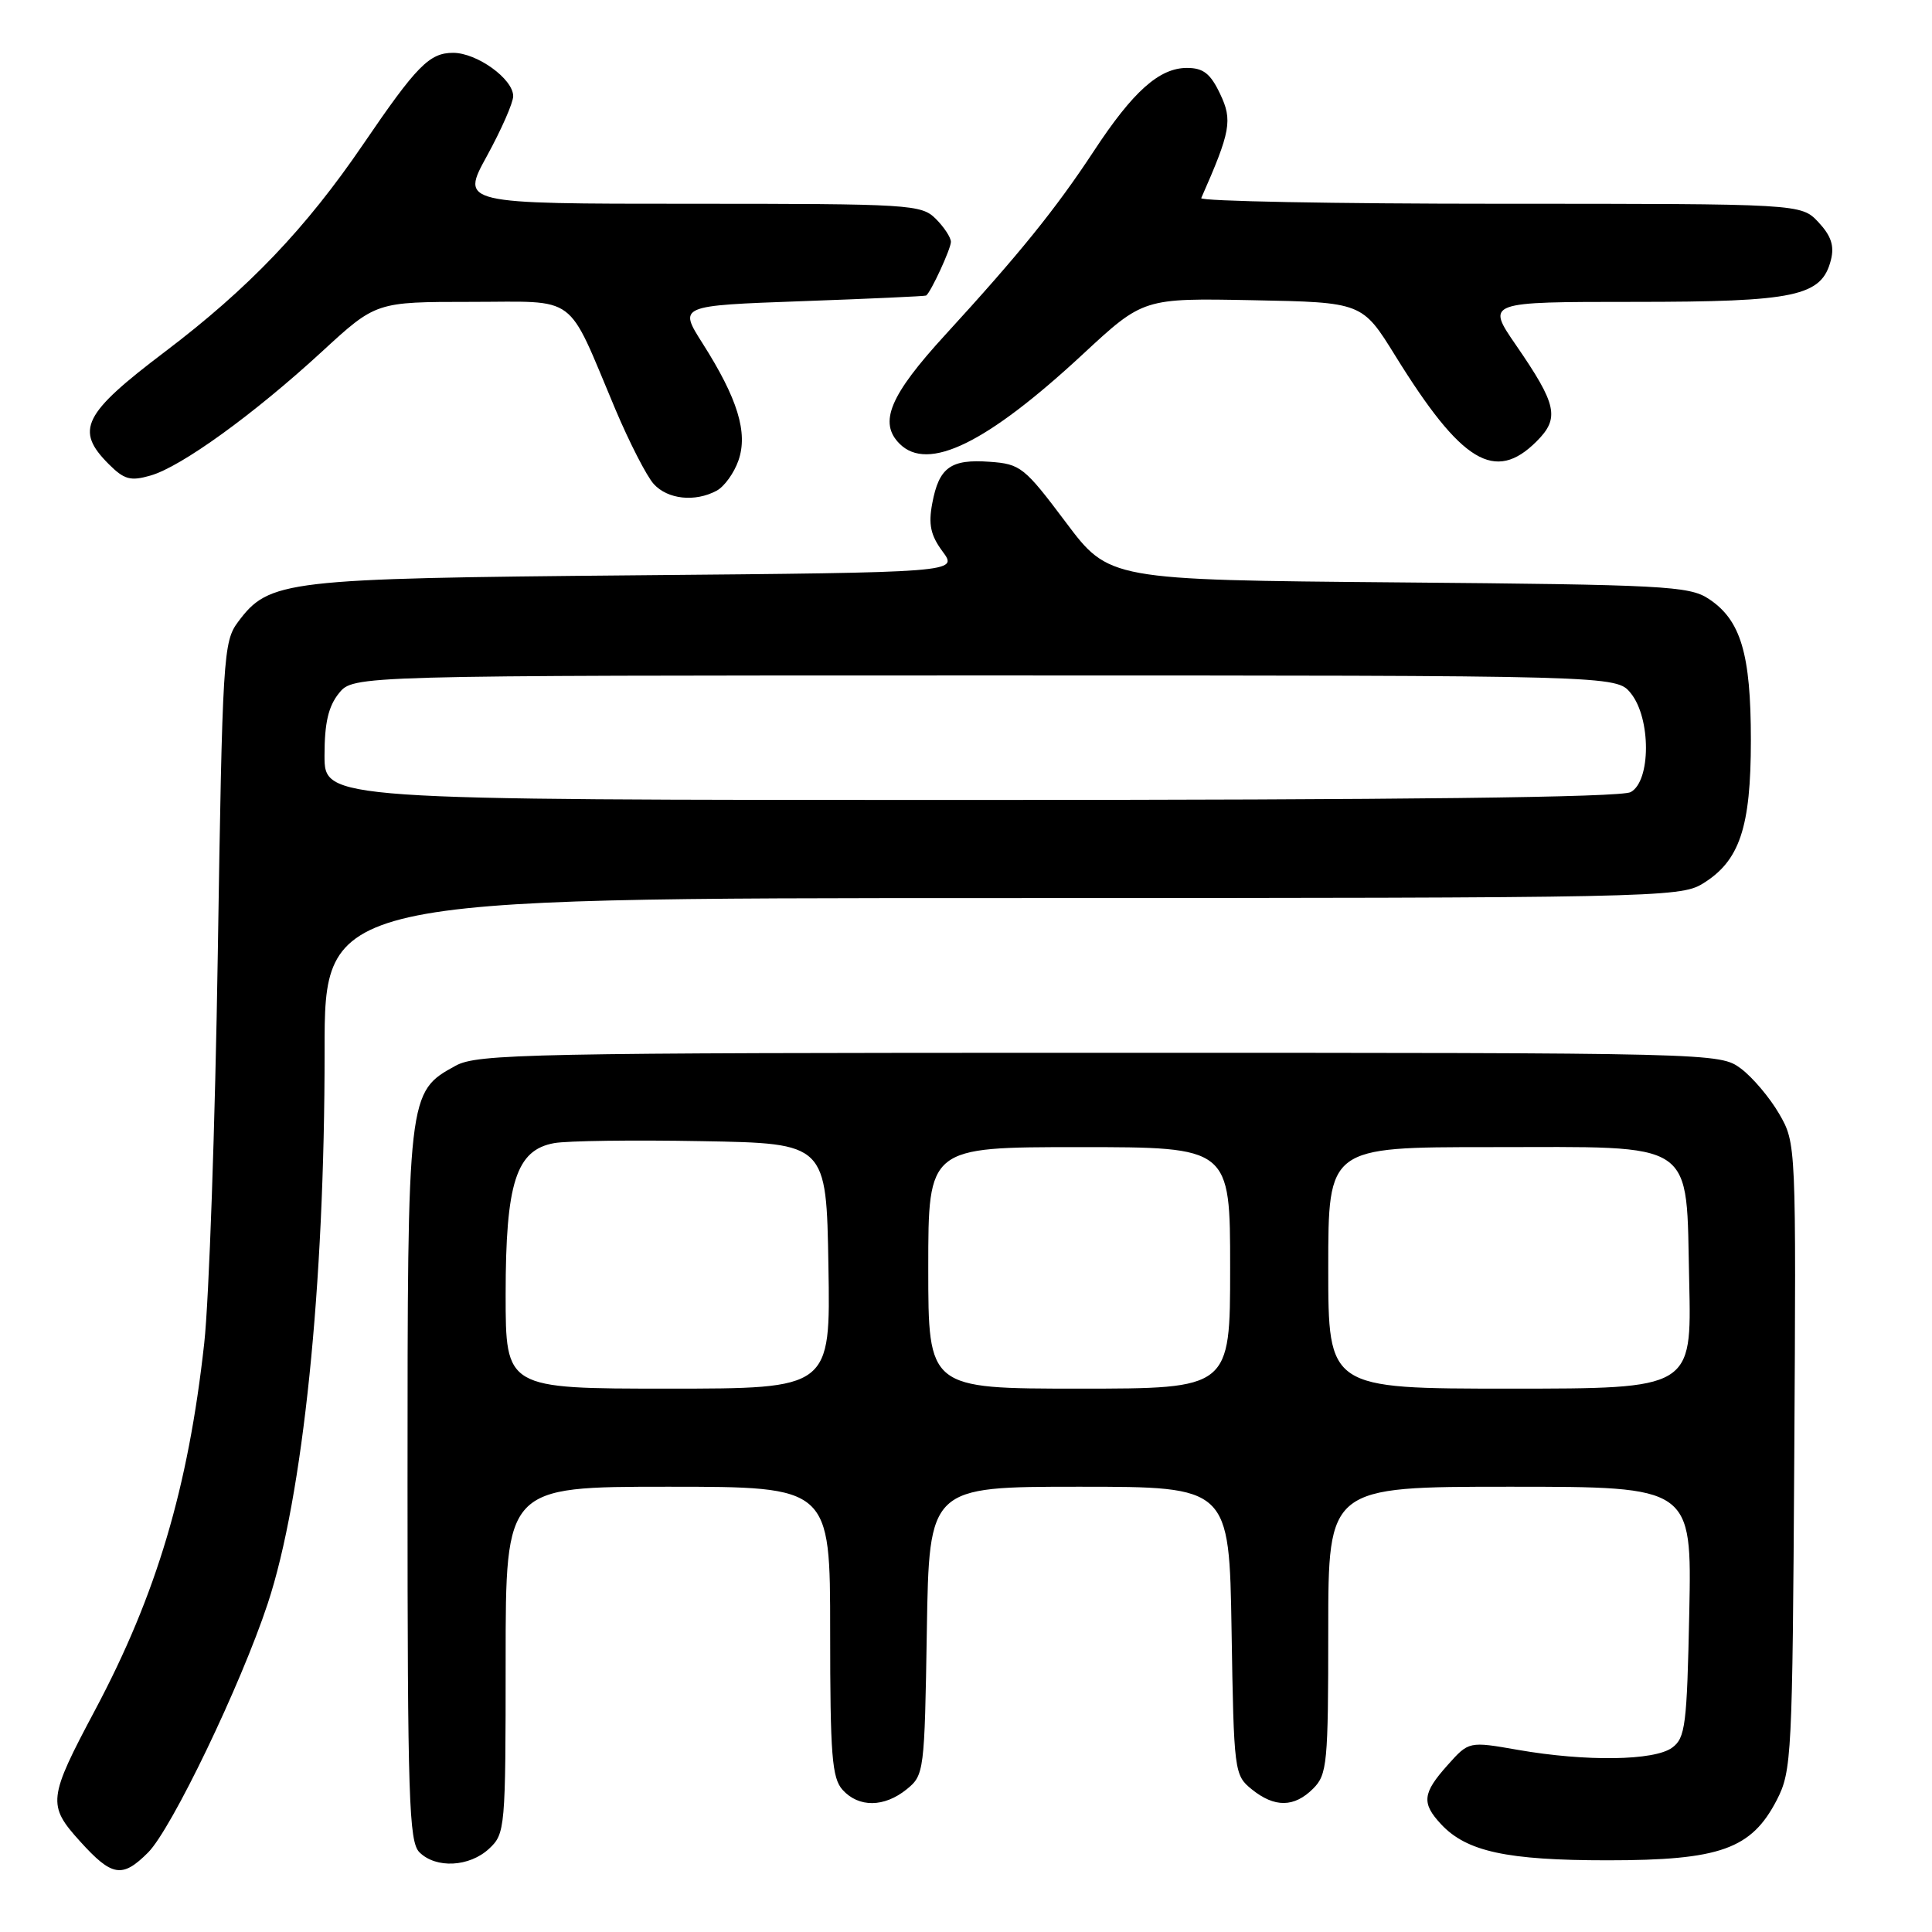 <?xml version="1.0" encoding="UTF-8" standalone="no"?>
<!DOCTYPE svg PUBLIC "-//W3C//DTD SVG 1.1//EN" "http://www.w3.org/Graphics/SVG/1.1/DTD/svg11.dtd" >
<svg xmlns="http://www.w3.org/2000/svg" xmlns:xlink="http://www.w3.org/1999/xlink" version="1.1" viewBox="0 0 256 256">
 <g >
 <path fill="currentColor"
d=" M 19.62 245.47 C 22.73 242.36 31.90 223.30 35.47 212.50 C 40.15 198.36 43.03 170.39 43.01 139.25 C 43.00 119.00 43.00 119.00 132.75 119.00 C 218.80 118.99 222.63 118.92 225.58 117.11 C 230.51 114.11 232.00 109.68 232.00 98.07 C 232.00 86.60 230.66 82.13 226.38 79.33 C 223.83 77.65 220.37 77.47 185.27 77.17 C 146.95 76.84 146.95 76.84 141.20 69.17 C 135.74 61.90 135.22 61.48 131.15 61.19 C 125.97 60.81 124.42 61.93 123.53 66.69 C 123.00 69.50 123.31 70.93 124.90 73.08 C 126.95 75.85 126.95 75.85 84.22 76.23 C 37.63 76.65 35.68 76.87 31.54 82.41 C 29.59 85.02 29.47 86.93 28.86 126.32 C 28.51 148.97 27.70 172.22 27.06 178.00 C 24.94 197.17 20.74 211.28 12.61 226.57 C 6.36 238.31 6.26 239.18 10.60 243.98 C 14.84 248.67 16.19 248.90 19.62 245.47 Z  M 64.81 244.96 C 66.94 242.98 67.00 242.29 67.00 219.96 C 67.00 197.00 67.00 197.00 88.50 197.00 C 110.00 197.00 110.00 197.00 110.00 216.17 C 110.00 232.61 110.24 235.60 111.65 237.17 C 113.79 239.53 117.16 239.50 120.14 237.09 C 122.45 235.22 122.51 234.77 122.81 216.09 C 123.12 197.00 123.12 197.00 143.00 197.00 C 162.88 197.00 162.88 197.00 163.19 216.09 C 163.49 234.77 163.55 235.22 165.86 237.09 C 168.89 239.54 171.49 239.51 174.00 237.00 C 175.86 235.14 176.00 233.67 176.00 216.00 C 176.00 197.00 176.00 197.00 200.09 197.00 C 224.17 197.00 224.17 197.00 223.84 213.58 C 223.53 228.62 223.32 230.30 221.56 231.58 C 219.19 233.31 210.17 233.44 201.15 231.87 C 194.63 230.73 194.63 230.73 191.82 233.88 C 188.48 237.61 188.34 238.92 190.95 241.72 C 194.33 245.34 199.65 246.50 213.00 246.50 C 227.93 246.50 232.07 245.02 235.44 238.50 C 237.41 234.67 237.51 232.70 237.75 193.00 C 238.00 151.56 238.00 151.49 235.75 147.59 C 234.51 145.45 232.23 142.75 230.68 141.59 C 227.86 139.51 227.52 139.50 145.68 139.50 C 70.11 139.50 63.25 139.64 60.38 141.21 C 54.01 144.70 54.00 144.78 54.00 196.83 C 54.00 238.25 54.19 244.04 55.57 245.43 C 57.76 247.62 62.20 247.39 64.81 244.96 Z  M 94.96 65.02 C 95.97 64.48 97.27 62.68 97.85 61.01 C 99.13 57.33 97.75 52.82 93.09 45.49 C 89.92 40.50 89.92 40.50 106.21 39.91 C 115.17 39.59 122.60 39.25 122.72 39.16 C 123.35 38.71 126.00 32.96 126.00 32.05 C 126.00 31.47 125.10 30.10 124.00 29.00 C 122.09 27.09 120.67 27.00 91.52 27.00 C 61.04 27.00 61.04 27.00 64.52 20.67 C 66.43 17.18 68.00 13.62 68.00 12.74 C 68.00 10.46 63.20 7.00 60.04 7.00 C 56.90 7.00 55.21 8.72 48.13 19.11 C 40.52 30.28 32.92 38.23 21.84 46.62 C 10.98 54.84 9.91 57.00 14.41 61.50 C 16.46 63.55 17.29 63.78 19.95 63.01 C 24.01 61.85 33.64 54.89 42.66 46.59 C 49.82 40.00 49.82 40.00 62.39 40.00 C 76.79 40.00 74.97 38.65 81.53 54.21 C 83.40 58.64 85.69 63.10 86.62 64.13 C 88.47 66.17 92.09 66.56 94.96 65.02 Z  M 203.61 58.48 C 206.69 55.40 206.32 53.64 200.89 45.75 C 196.93 40.00 196.93 40.00 216.52 40.00 C 237.96 40.00 241.39 39.27 242.61 34.43 C 243.08 32.57 242.63 31.24 240.95 29.44 C 238.65 27.00 238.65 27.00 198.74 27.00 C 176.79 27.00 158.98 26.66 159.17 26.25 C 163.07 17.41 163.34 15.93 161.67 12.44 C 160.39 9.74 159.44 9.00 157.27 9.00 C 153.61 9.01 150.14 12.10 144.95 20.00 C 139.88 27.71 135.07 33.65 125.25 44.37 C 117.90 52.39 116.39 55.99 119.20 58.80 C 122.96 62.56 130.74 58.76 143.50 46.92 C 151.50 39.50 151.50 39.50 166.00 39.78 C 180.50 40.06 180.50 40.06 184.89 47.15 C 193.66 61.32 198.09 64.00 203.61 58.48 Z  M 43.00 100.11 C 43.00 95.80 43.51 93.59 44.91 91.86 C 46.82 89.50 46.82 89.50 130.50 89.50 C 214.18 89.50 214.18 89.50 216.09 91.86 C 218.78 95.18 218.76 103.52 216.07 104.96 C 214.78 105.66 185.64 106.00 128.57 106.00 C 43.00 106.00 43.00 106.00 43.00 100.11 Z  M 67.00 171.53 C 67.00 156.73 68.39 152.38 73.43 151.47 C 75.12 151.16 83.92 151.04 93.00 151.21 C 109.50 151.50 109.50 151.50 109.77 167.75 C 110.05 184.00 110.05 184.00 88.52 184.00 C 67.00 184.00 67.00 184.00 67.00 171.53 Z  M 123.00 168.00 C 123.00 152.00 123.00 152.00 143.00 152.00 C 163.00 152.00 163.00 152.00 163.00 168.00 C 163.00 184.00 163.00 184.00 143.00 184.00 C 123.00 184.00 123.00 184.00 123.00 168.00 Z  M 176.00 168.00 C 176.00 152.00 176.00 152.00 197.39 152.00 C 225.19 152.00 223.38 150.78 223.83 169.91 C 224.15 184.00 224.15 184.00 200.08 184.00 C 176.00 184.00 176.00 184.00 176.00 168.00 Z "/>
</g>
</svg>